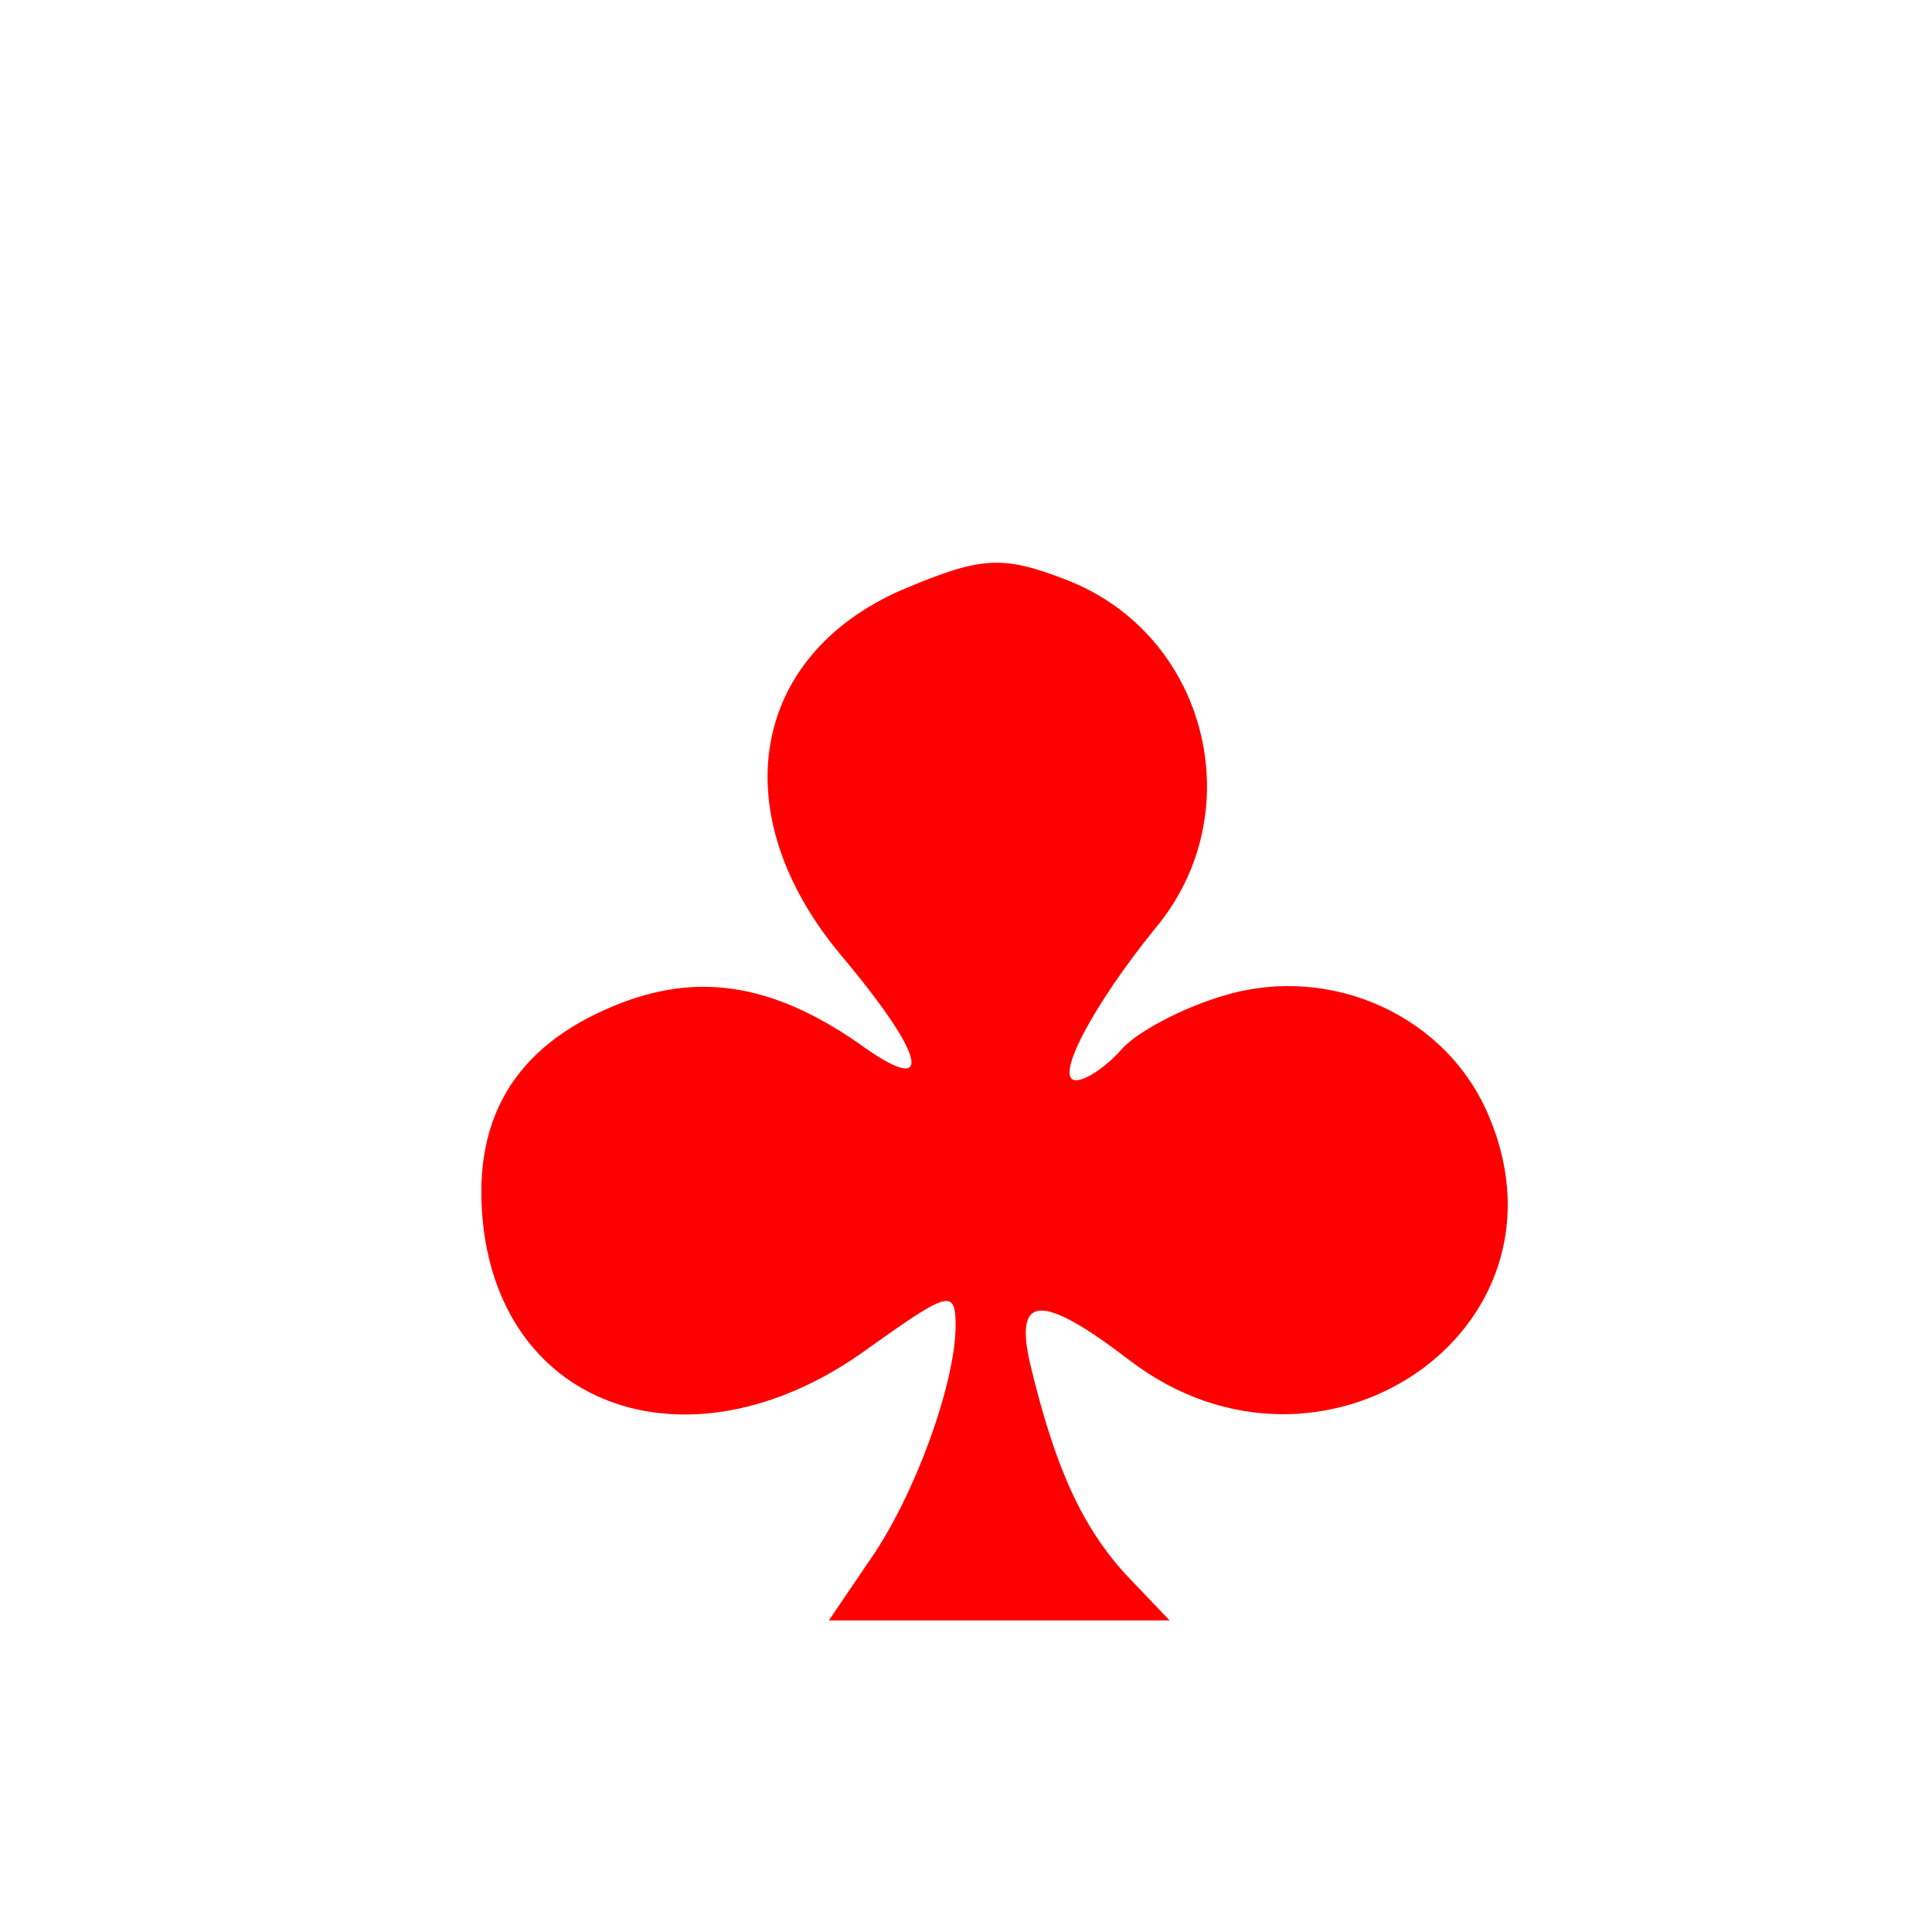 <?xml version="1.0" standalone="no"?>
<!DOCTYPE svg PUBLIC "-//W3C//DTD SVG 20010904//EN"
 "http://www.w3.org/TR/2001/REC-SVG-20010904/DTD/svg10.dtd">
<svg version="1.0" xmlns="http://www.w3.org/2000/svg"
 width="93pt" height="93pt" viewBox="0 0 93 93"
 preserveAspectRatio="xMidYMid meet">
<g transform="translate(0,93) scale(0.1,-0.1)"
fill="#ff0000" stroke="none">
<path d="M434 646 c-73 -32 -86 -108 -29 -176 42 -50 45 -69 8 -42 -42 29 -78
34 -117 18 -49 -20 -70 -56 -63 -109 12 -88 103 -116 185 -56 38 27 42 29 42
11 0 -28 -20 -83 -42 -114 l-19 -28 82 0 82 0 -21 22 c-21 23 -34 51 -46 101
-8 34 5 35 48 2 92 -70 216 14 173 117 -20 49 -76 74 -127 59 -21 -6 -43 -18
-50 -26 -7 -8 -17 -15 -22 -15 -11 0 8 36 38 73 47 56 25 142 -43 168 -31 12
-41 11 -79 -5z"/>
</g>
</svg>
